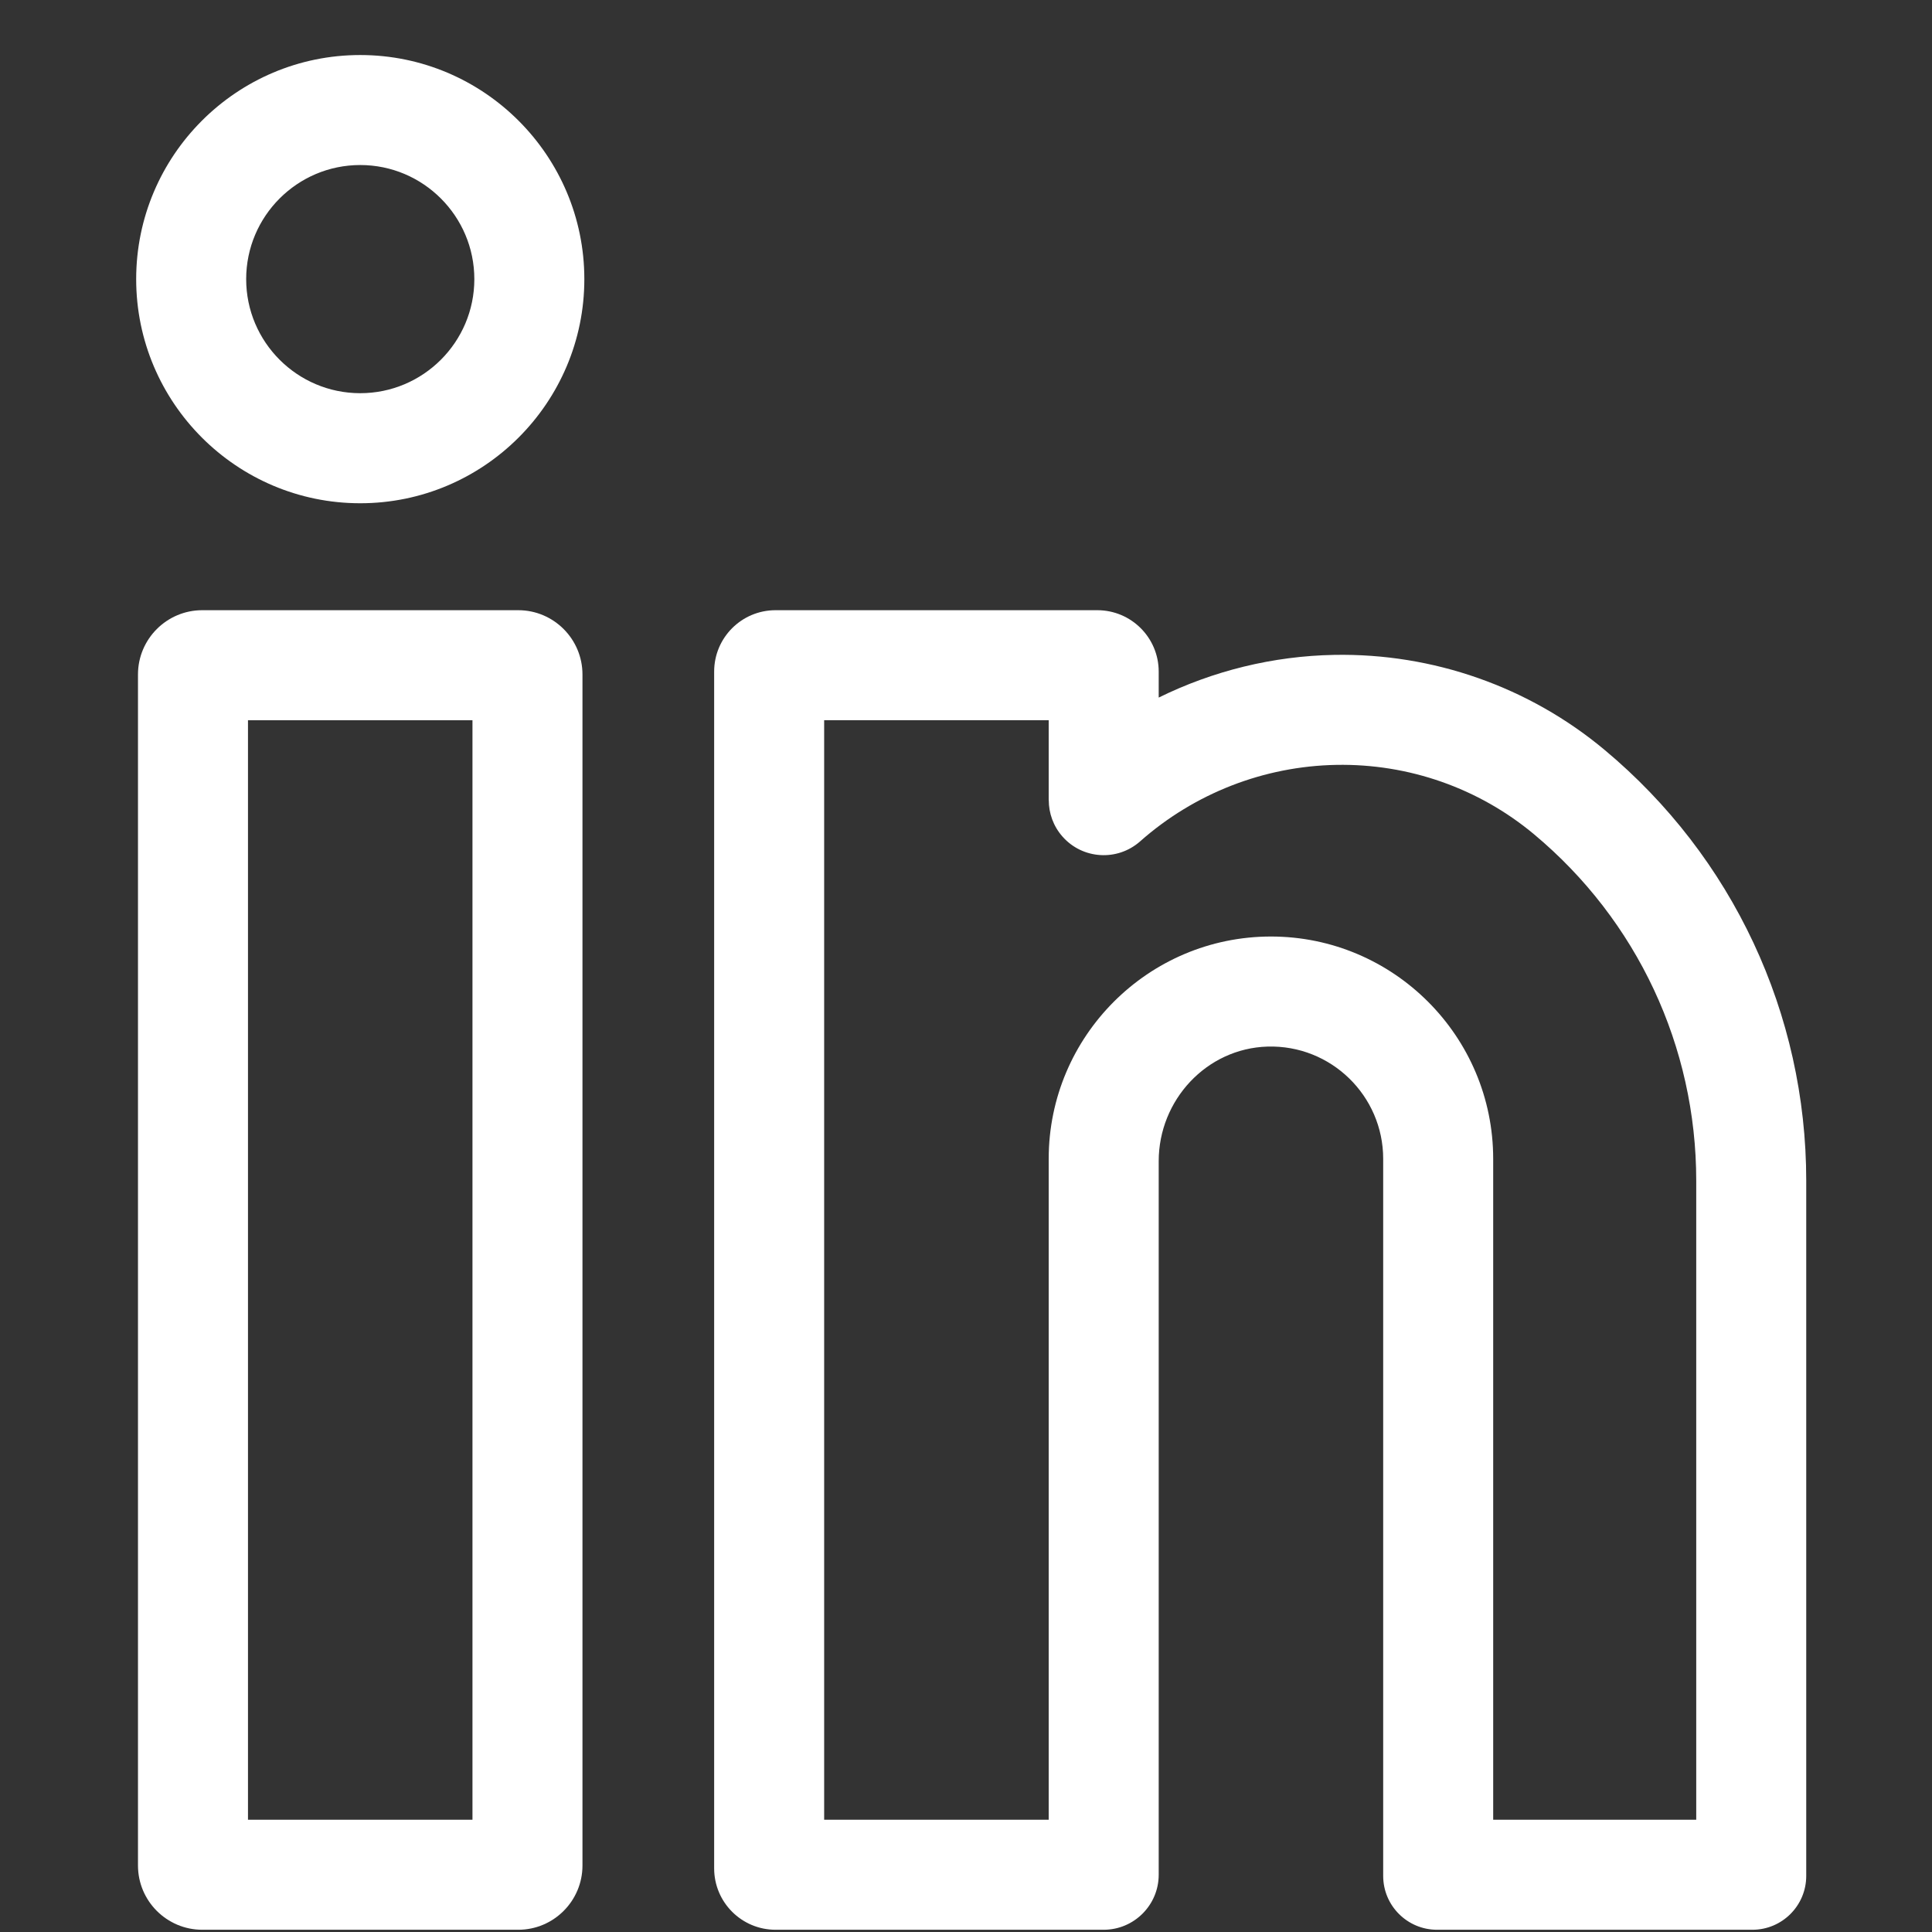 <svg width="31" height="31" viewBox="0 0 31 31" fill="none" xmlns="http://www.w3.org/2000/svg">
<rect x="0" y="0" width="31" height="31" fill="#333333" stroke="none"/>
<g clip-path="url(#clip0_26_376)">
<path d="M8.316 9.791H3.245C2.676 9.791 2.214 10.254 2.214 10.822V29.933C2.214 30.501 2.676 30.964 3.245 30.964H8.316C8.884 30.964 9.346 30.501 9.346 29.933V10.822C9.346 10.254 8.884 9.791 8.316 9.791ZM7.581 29.199H3.979V11.557H7.581V29.199Z" fill="white"/>
<path d="M5.78 0.883C3.797 0.883 2.185 2.496 2.185 4.479C2.185 6.462 3.797 8.075 5.78 8.075C7.763 8.075 9.376 6.462 9.376 4.479C9.376 2.496 7.763 0.883 5.78 0.883ZM5.78 6.309C4.771 6.309 3.95 5.488 3.95 4.479C3.95 3.469 4.771 2.648 5.78 2.648C6.79 2.648 7.611 3.469 7.611 4.479C7.611 5.488 6.79 6.309 5.78 6.309Z" fill="white"/>
<path d="M25.746 12.032C24.534 11.02 22.993 10.479 21.409 10.508C20.425 10.526 19.463 10.764 18.592 11.193V10.776C18.592 10.232 18.151 9.791 17.607 9.791H12.444C11.9 9.791 11.459 10.232 11.459 10.776V29.979C11.459 30.523 11.9 30.964 12.444 30.964H17.709C18.196 30.964 18.592 30.568 18.592 30.081V18.632C18.592 17.652 19.359 16.822 20.338 16.793C21.356 16.763 22.194 17.582 22.194 18.594V30.1C22.194 30.577 22.581 30.964 23.058 30.964H28.118C28.595 30.964 28.982 30.577 28.982 30.1V18.944C28.982 16.268 27.803 13.748 25.746 12.032ZM27.217 29.199H23.959V18.594C23.959 16.627 22.359 15.027 20.393 15.027C18.426 15.027 16.827 16.627 16.827 18.594V29.199H13.224V11.556H16.827V12.839H16.828C16.828 13.047 16.9 13.256 17.049 13.424C17.371 13.789 17.929 13.823 18.294 13.5C19.164 12.73 20.281 12.294 21.441 12.273C22.602 12.251 23.729 12.647 24.615 13.387C26.269 14.767 27.217 16.792 27.217 18.944V29.199Z" fill="white"/>
</g>
<defs>
<clipPath id="clip0_26_376">
<rect width="30.081" height="30.081" fill="white" transform="translate(0.539 0.883)"/>
</clipPath>
</defs>
</svg>
